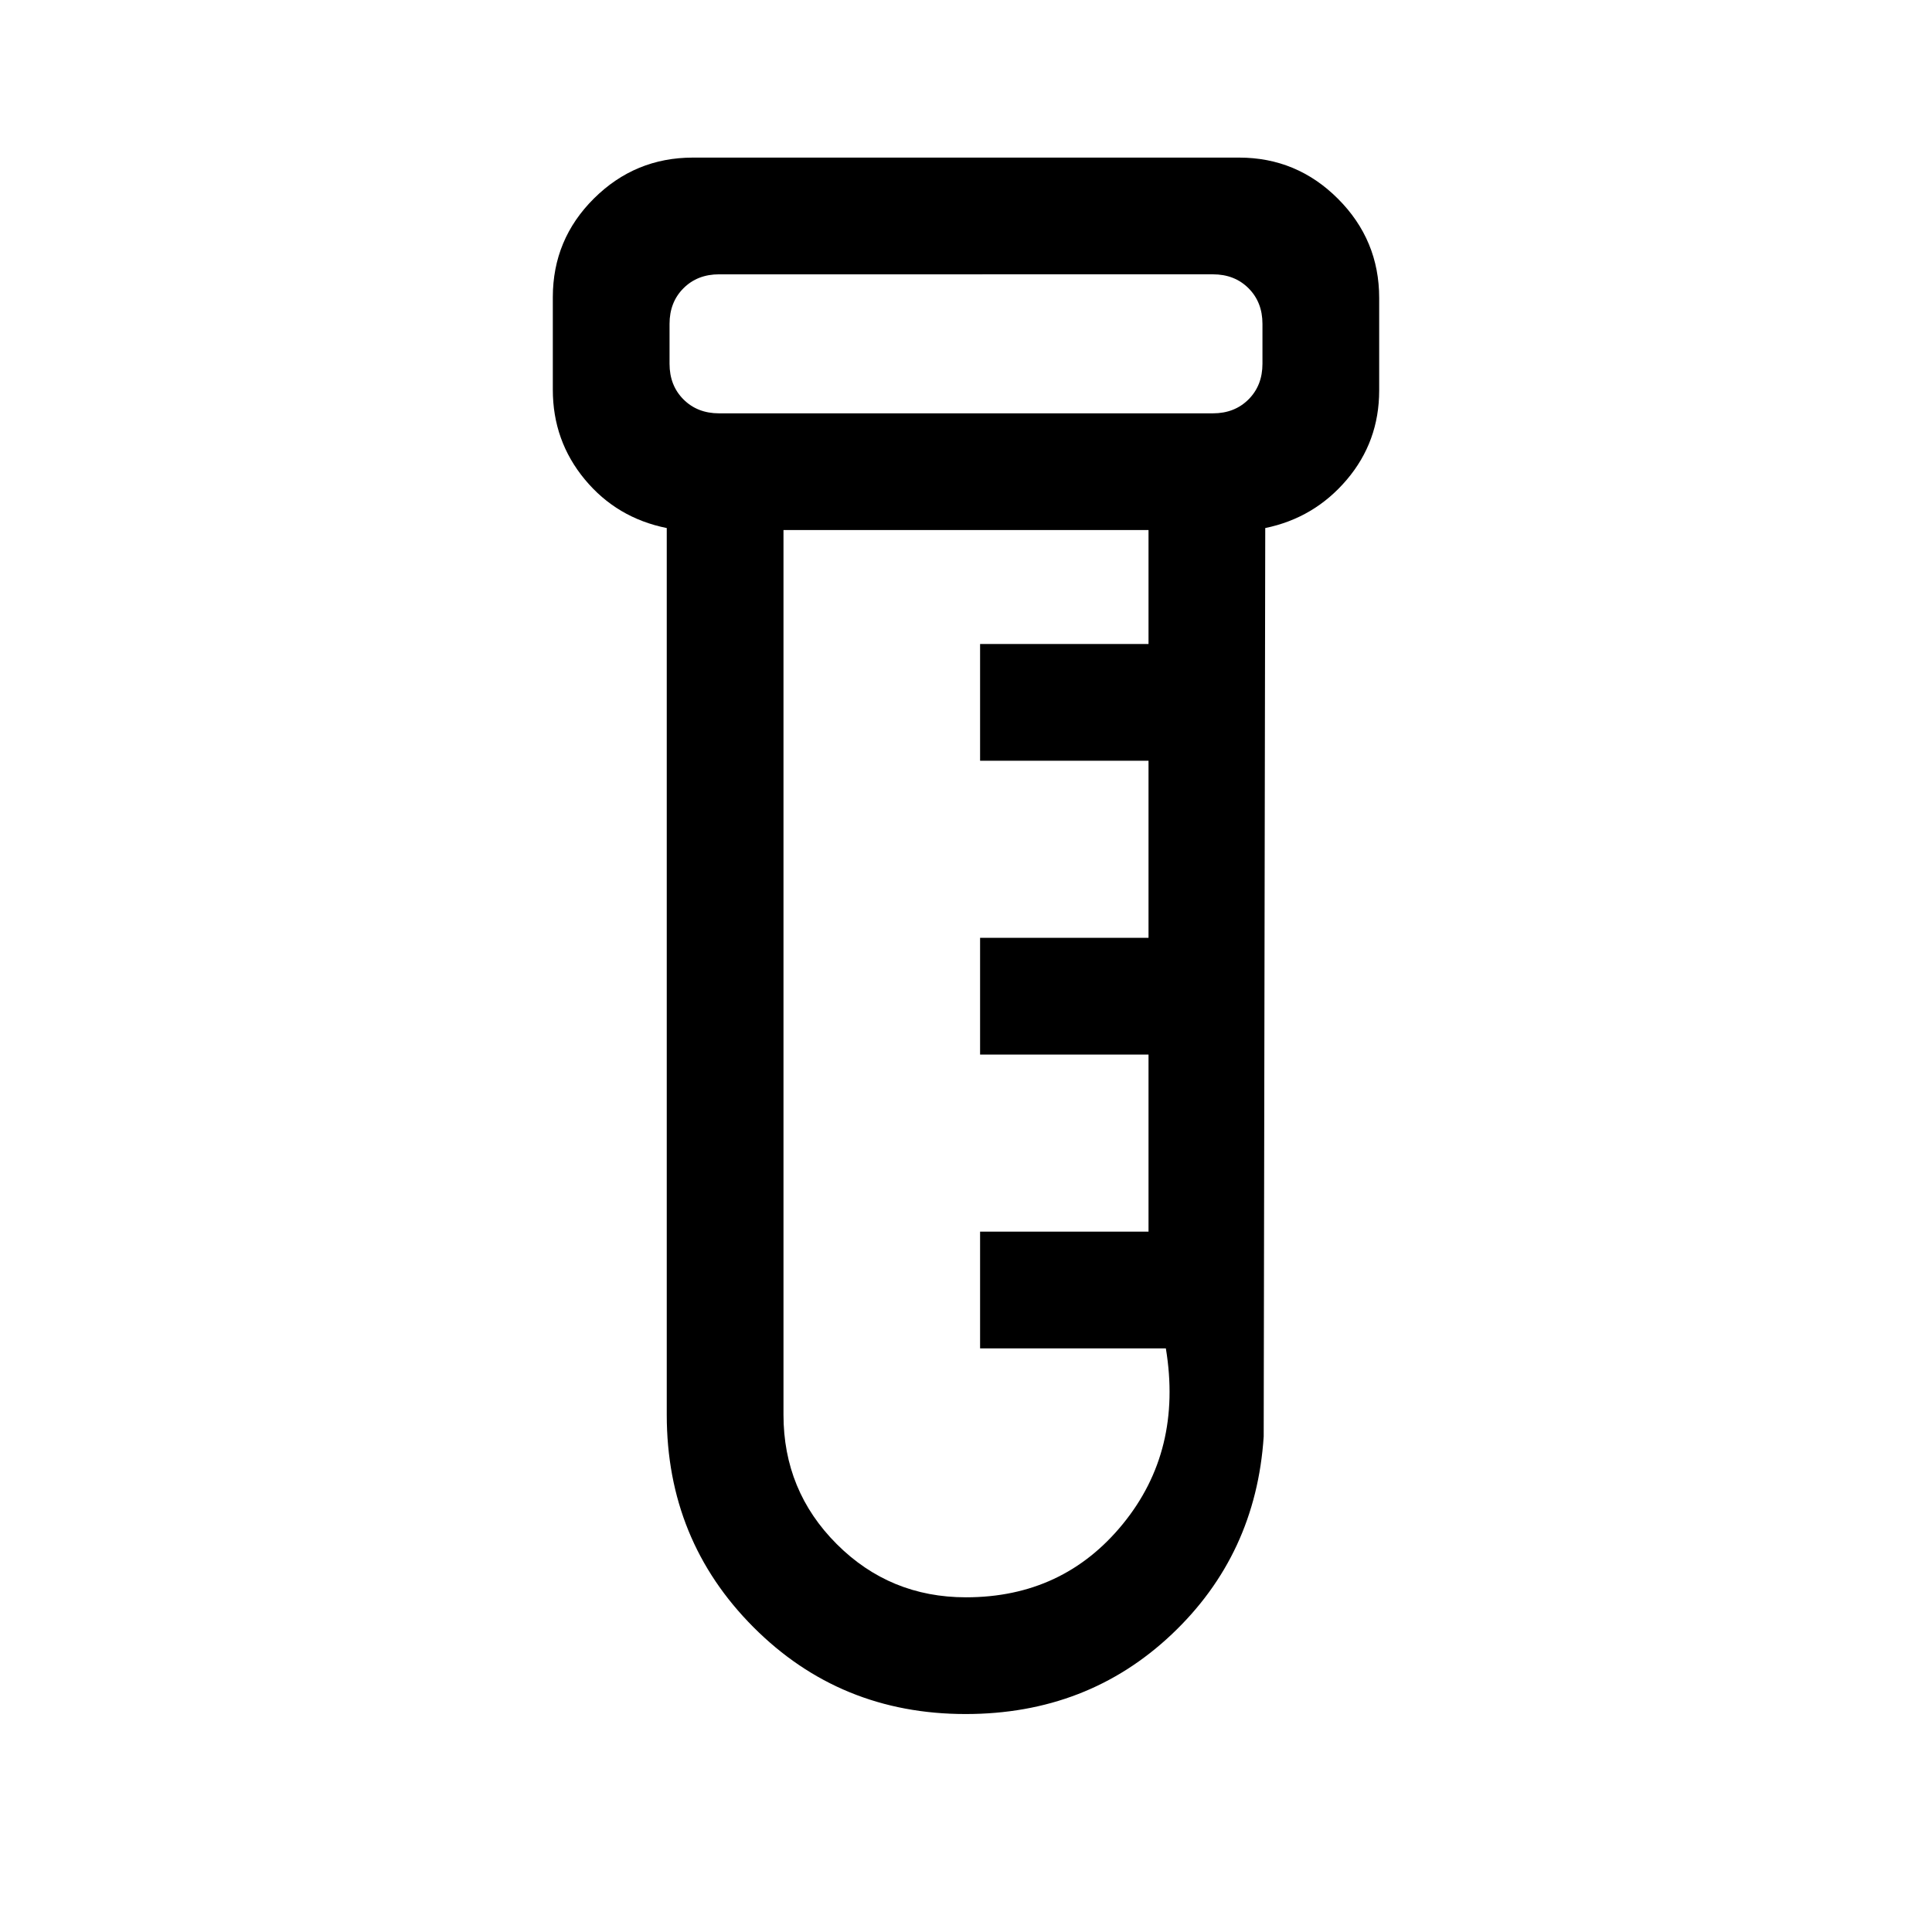 <svg xmlns="http://www.w3.org/2000/svg" fill="currentColor" height="20" viewBox="0 -960 960 960" width="20"><path d="M479.802-108.307q-62.394 0-105.444-43.19-43.051-43.19-43.051-105.503v-440.615q-24.846-5-40.73-24.168-15.885-19.167-15.885-44.572v-45.971q0-28.767 20.45-49.067 20.449-20.3 49.165-20.3h271.386q28.716 0 49.165 20.487 20.45 20.486 20.45 49.253v45.971q0 25.405-16.131 44.386t-40.484 23.981l-.77 451.384q-3.846 58.797-45.744 98.361-41.898 39.563-102.377 39.563ZM357.307-754.615h245.386q10.769 0 17.692-6.924 6.923-6.923 6.923-17.692v-19.846q0-10.769-6.923-17.692t-17.692-6.923H357.307q-10.769 0-17.692 6.923t-6.923 17.692v19.846q0 10.769 6.923 17.692 6.923 6.924 17.692 6.924ZM480-166.308q48.231 0 77.961-36.461 29.731-36.462 21.347-87.231H487v-58h83.692v-88H487v-58h83.692v-88H487v-58h83.692v-56.615H389.308V-257q0 37.789 26.452 64.241 26.452 26.451 64.24 26.451ZM332.692-754.615v-69.077 69.077Z"/></svg>